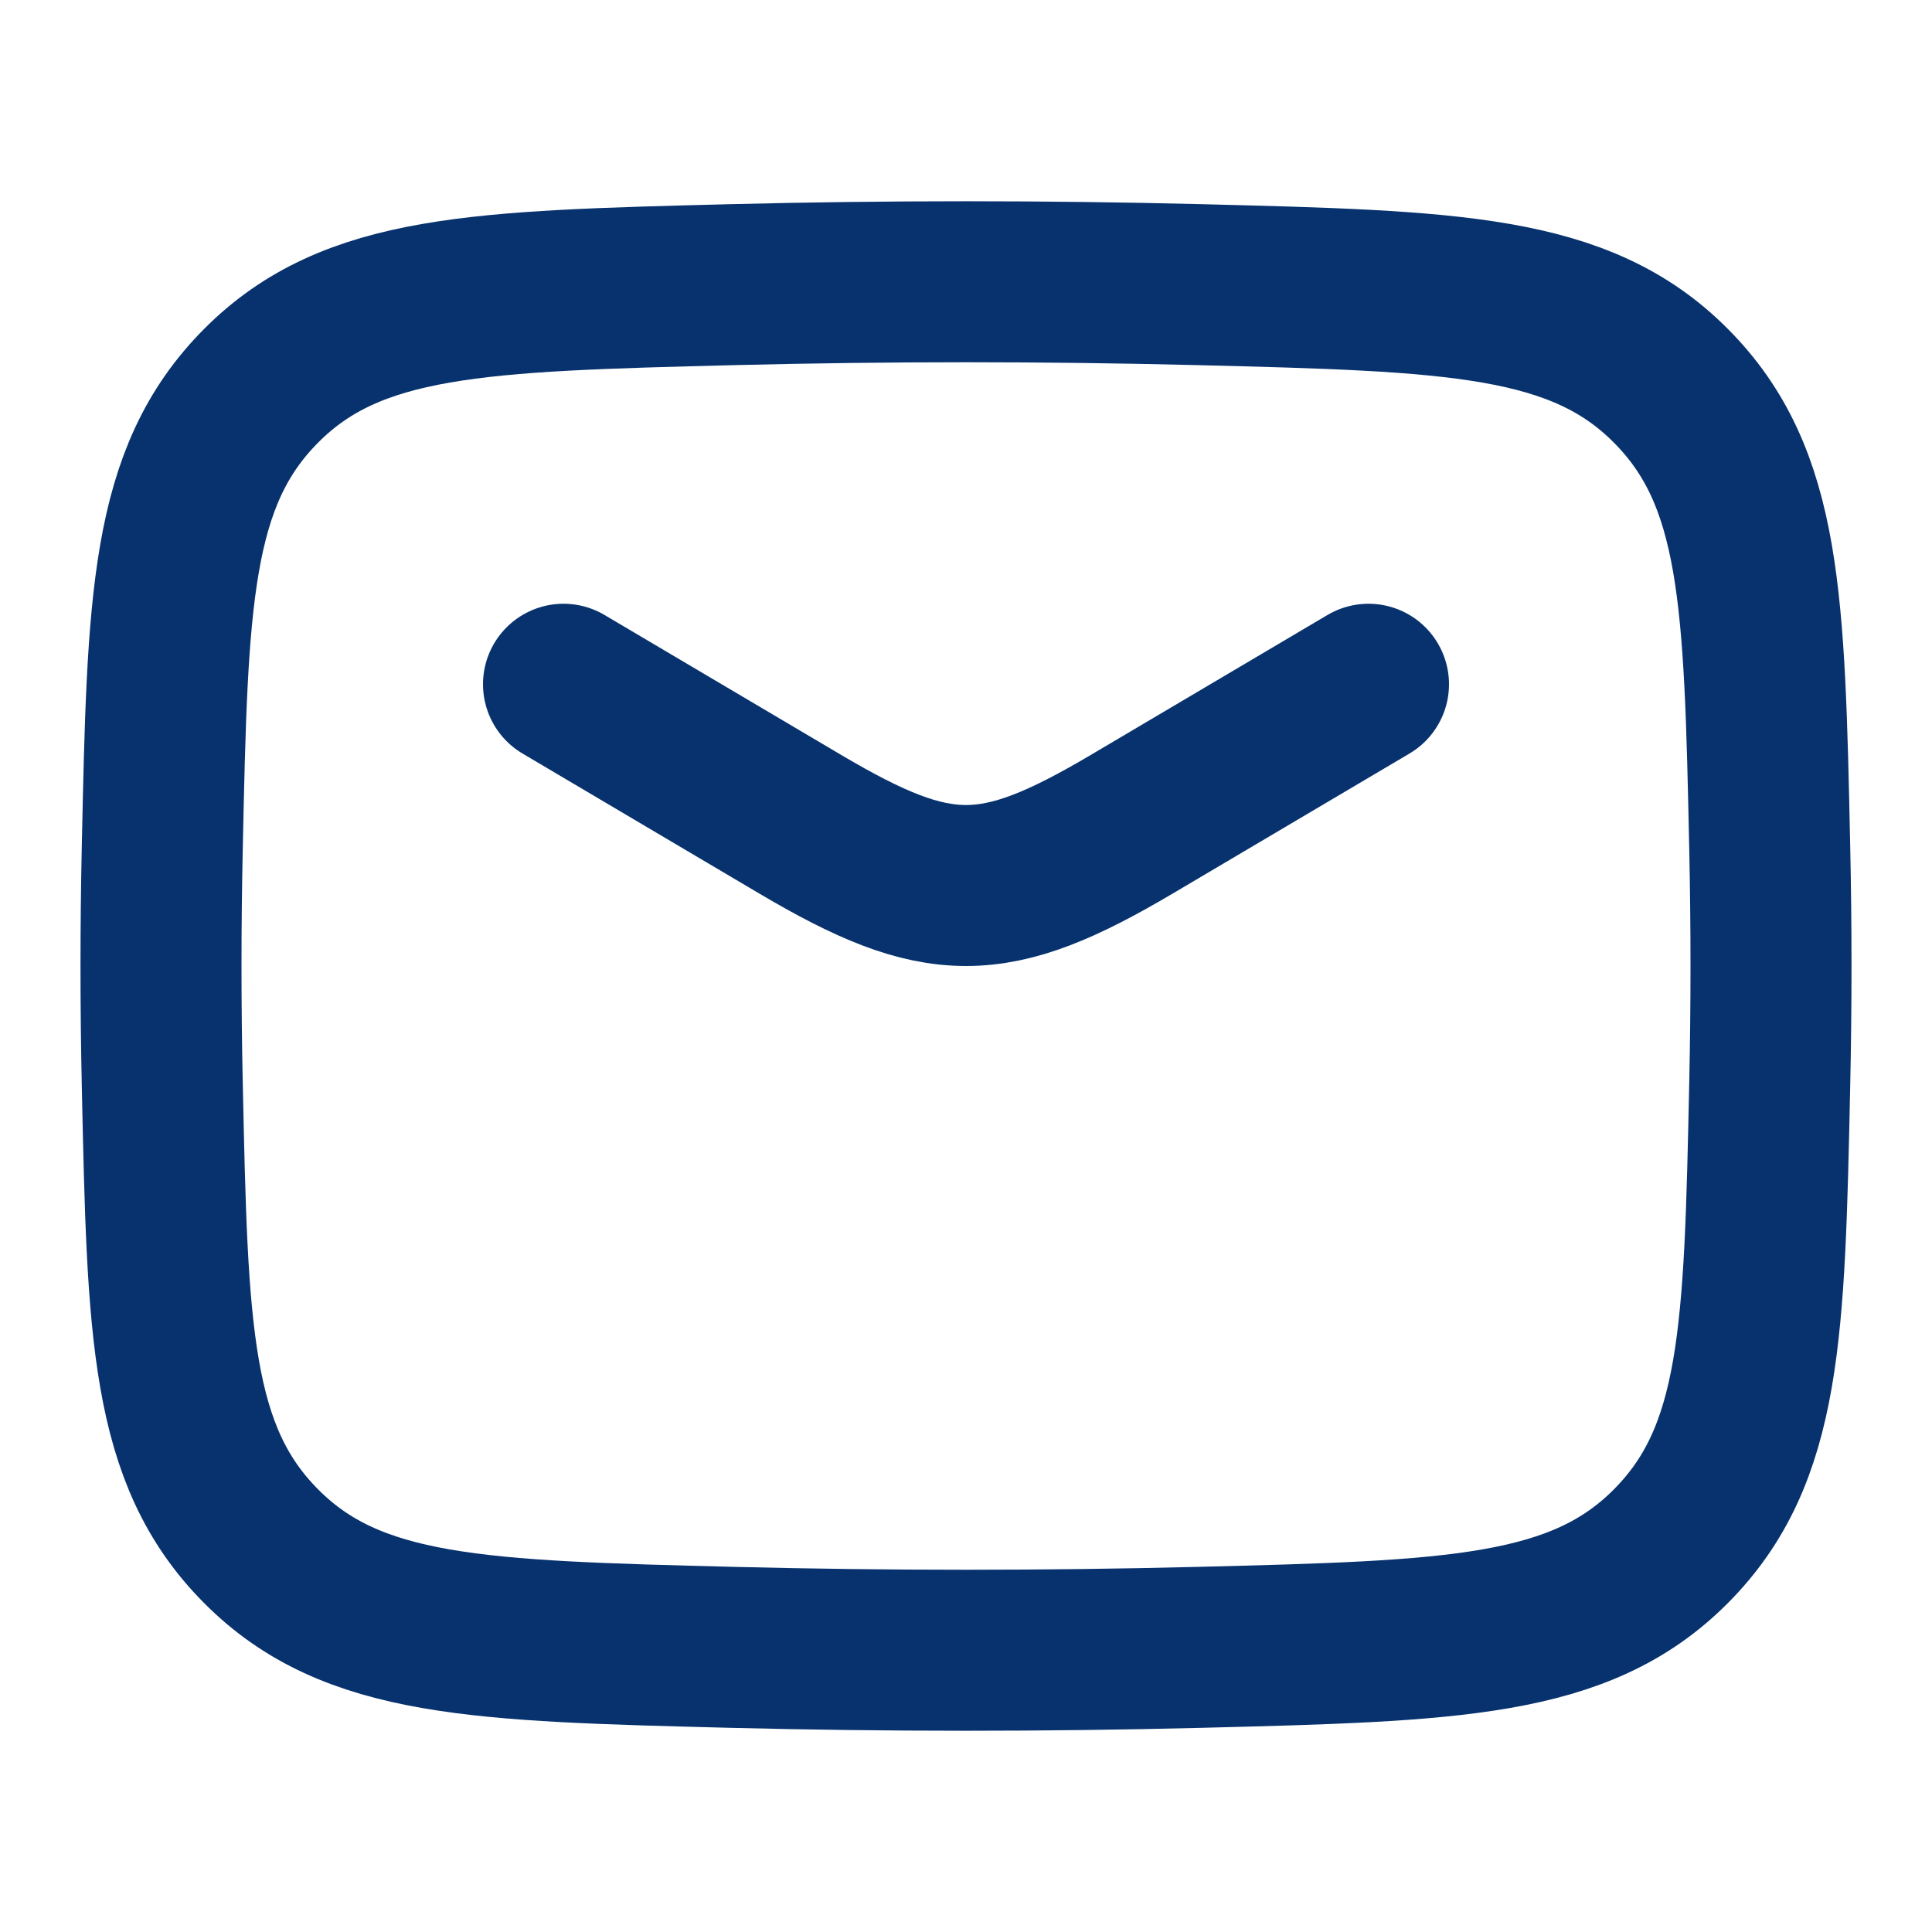 <svg width="18" height="18" viewBox="0 0 18 18" fill="none" xmlns="http://www.w3.org/2000/svg">
<path d="M5.25 6.375L7.457 7.68C8.743 8.44 9.257 8.44 10.543 7.68L12.75 6.375" stroke="#07326e" stroke-width="1.5" stroke-linecap="round" stroke-linejoin="round"/>
<path d="M1.512 10.107C1.561 12.406 1.585 13.555 2.434 14.407C3.282 15.259 4.463 15.288 6.824 15.348C8.279 15.384 9.721 15.384 11.176 15.348C13.537 15.288 14.718 15.259 15.566 14.407C16.415 13.555 16.439 12.406 16.488 10.107C16.504 9.367 16.504 8.633 16.488 7.893C16.439 5.594 16.415 4.445 15.566 3.593C14.718 2.741 13.537 2.712 11.176 2.652C9.721 2.616 8.279 2.616 6.824 2.652C4.463 2.712 3.282 2.741 2.434 3.593C1.585 4.445 1.561 5.594 1.512 7.893C1.496 8.633 1.496 9.367 1.512 10.107Z" stroke="#07326e" stroke-width="1.5" stroke-linejoin="round"/>

</svg>
